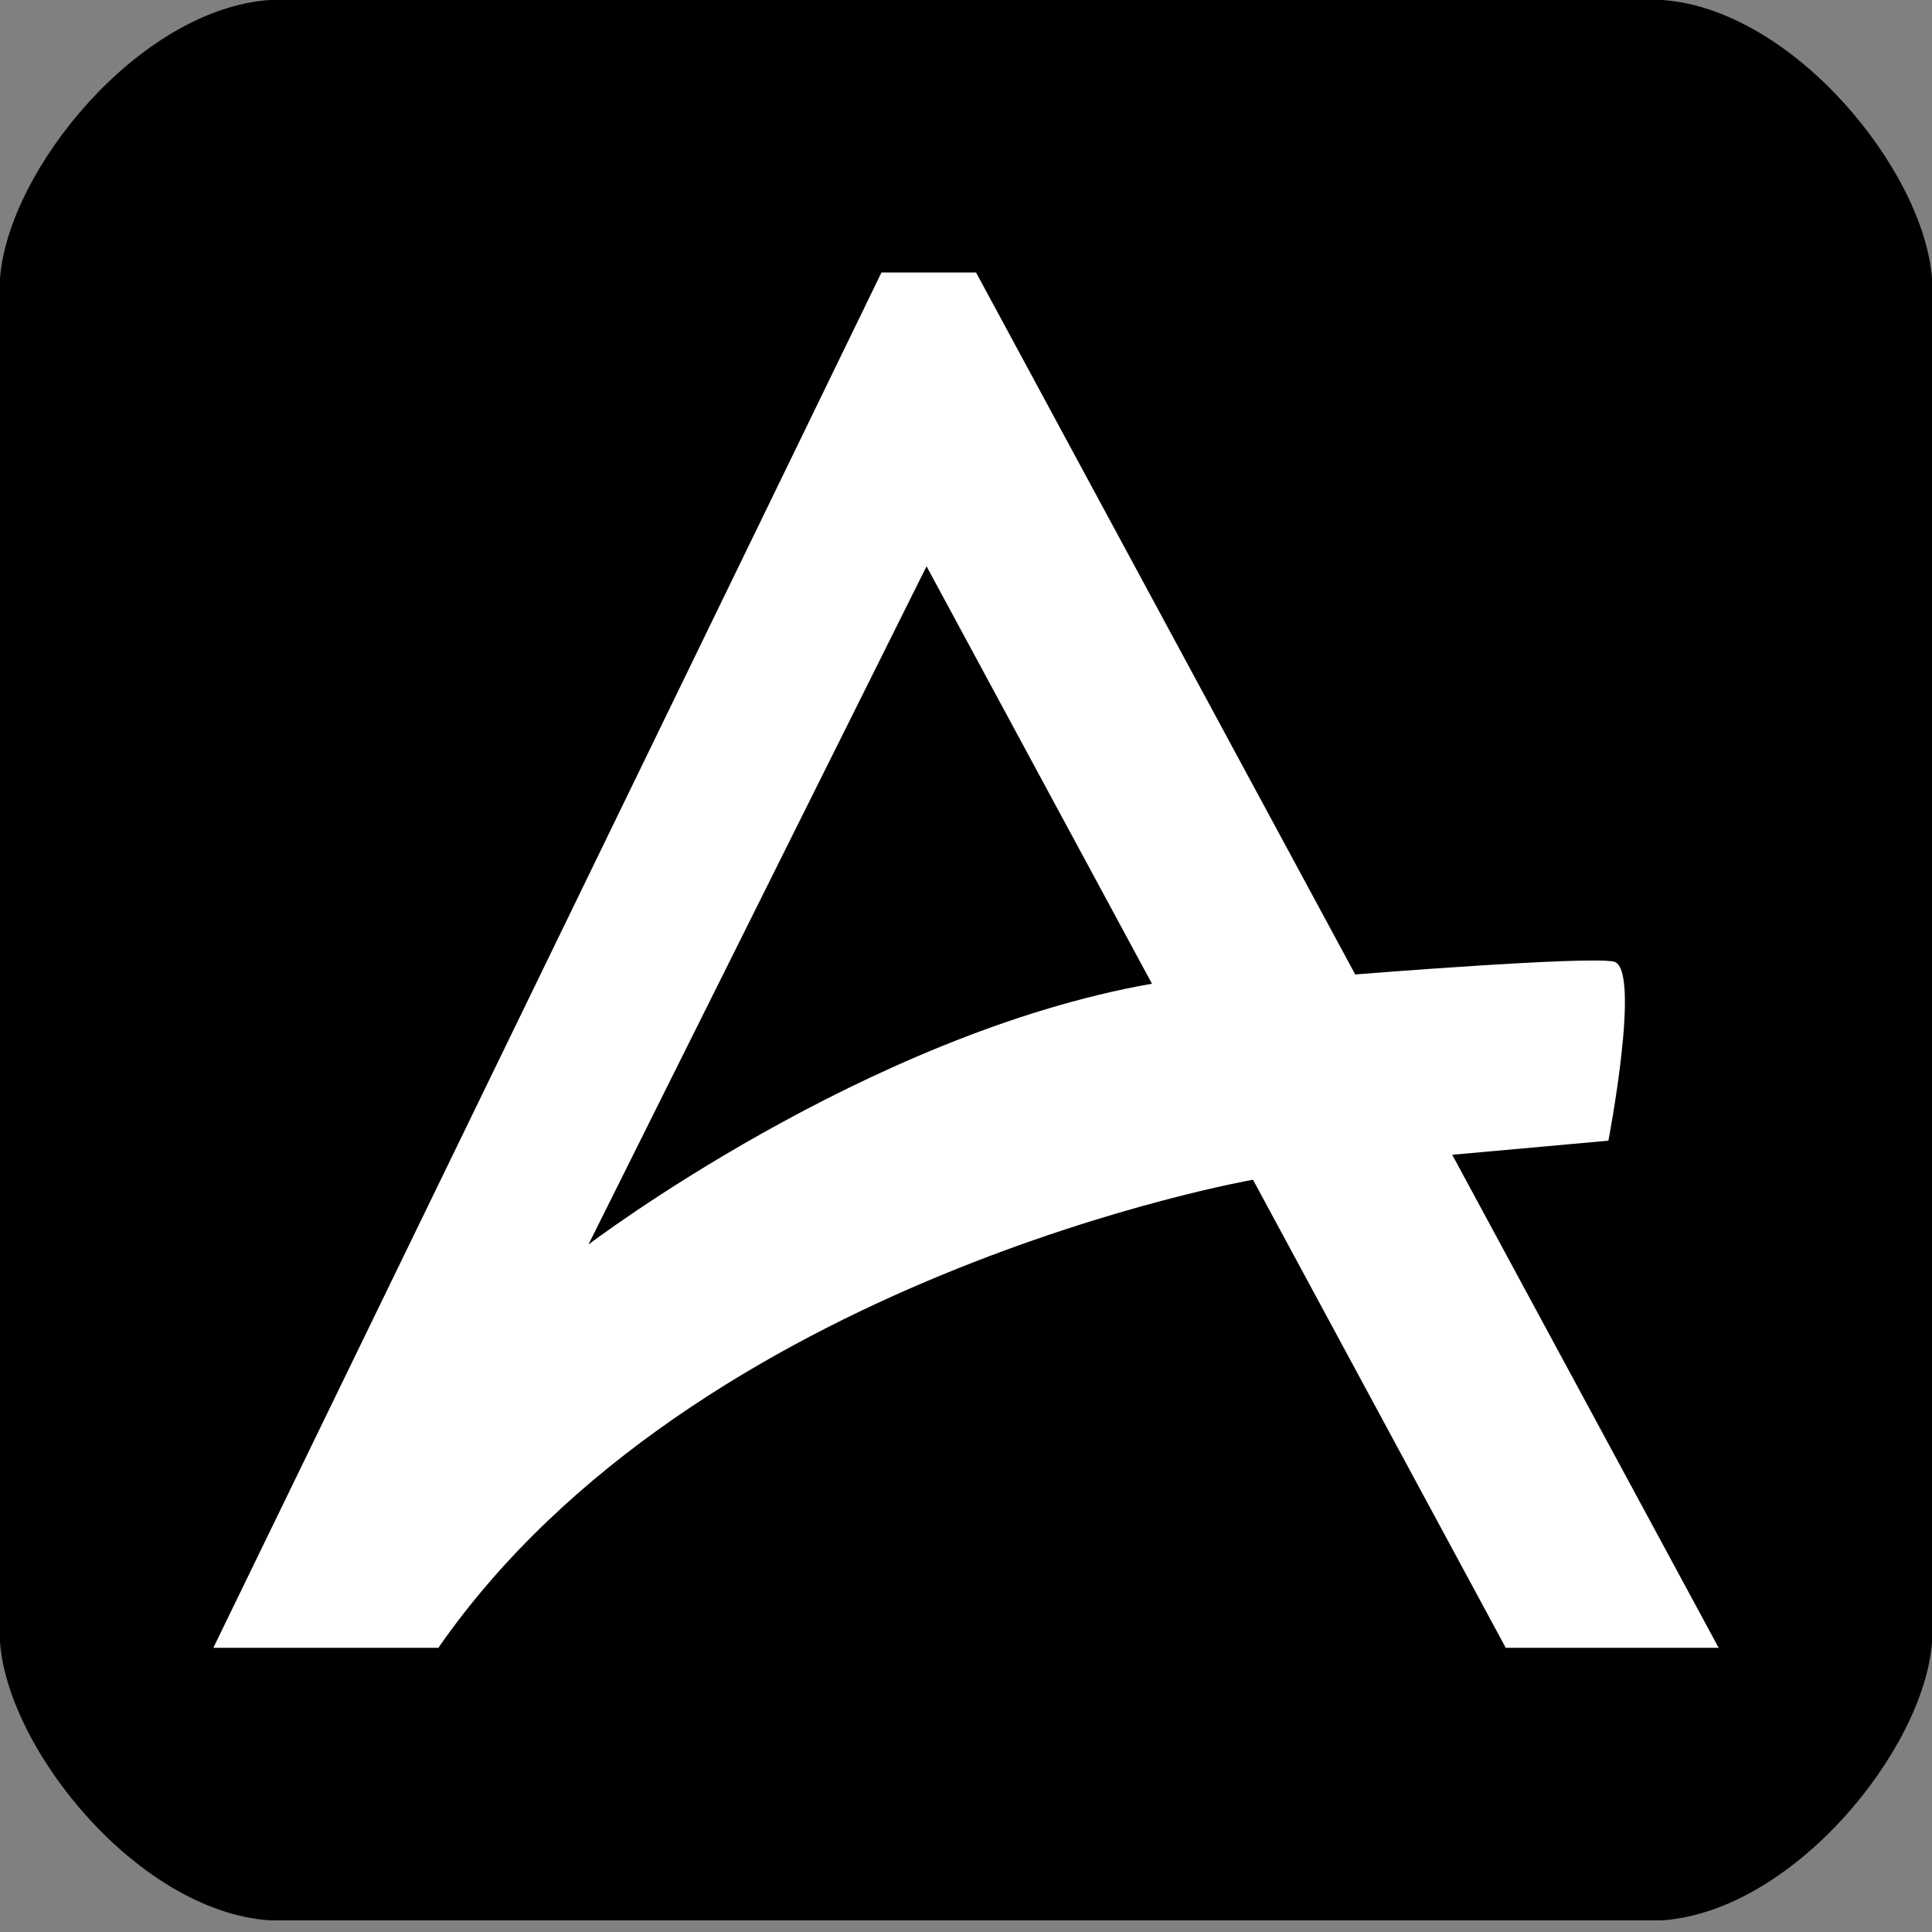 <?xml version="1.0" encoding="UTF-8"?> <!-- Generator: Adobe Illustrator 23.0.3, SVG Export Plug-In . SVG Version: 6.00 Build 0) --> <svg xmlns="http://www.w3.org/2000/svg" xmlns:xlink="http://www.w3.org/1999/xlink" version="1.1" id="Layer_1" x="0px" y="0px" viewBox="0 0 48 48" style="enable-background:new 0 0 48 48;" xml:space="preserve"><rect x="0" y="0" width="48" height="48" fill="#808080" stroke="none"/> <style type="text/css"> .st0{fill:#FFFFFF;} </style> <g> <path d="M48,17.65V6.92C47.8,4.23,44.55,0.23,41.3,0H6.7C3.45,0.23,0.2,4.23,0,6.92v23.15l0,0V40.8c0.2,2.69,3.45,6.69,6.7,6.91 h34.6c3.25-0.23,6.5-4.23,6.7-6.91V17.65"></path> <path class="st0" d="M14.62,30.92l8.4-16.85l5.6,10.37C21.5,25.69,14.62,30.92,14.62,30.92z M36.08,28.69l3.88-0.35 c0,0,0.83-4.31,0.13-4.45c-0.7-0.14-6.42,0.32-6.42,0.32L24.25,6.77H21.9L5.3,40.94h5.59c6.4-9.21,20.24-11.63,20.24-11.63 l6.28,11.63h5.29L36.08,28.69"></path> </g> </svg> 